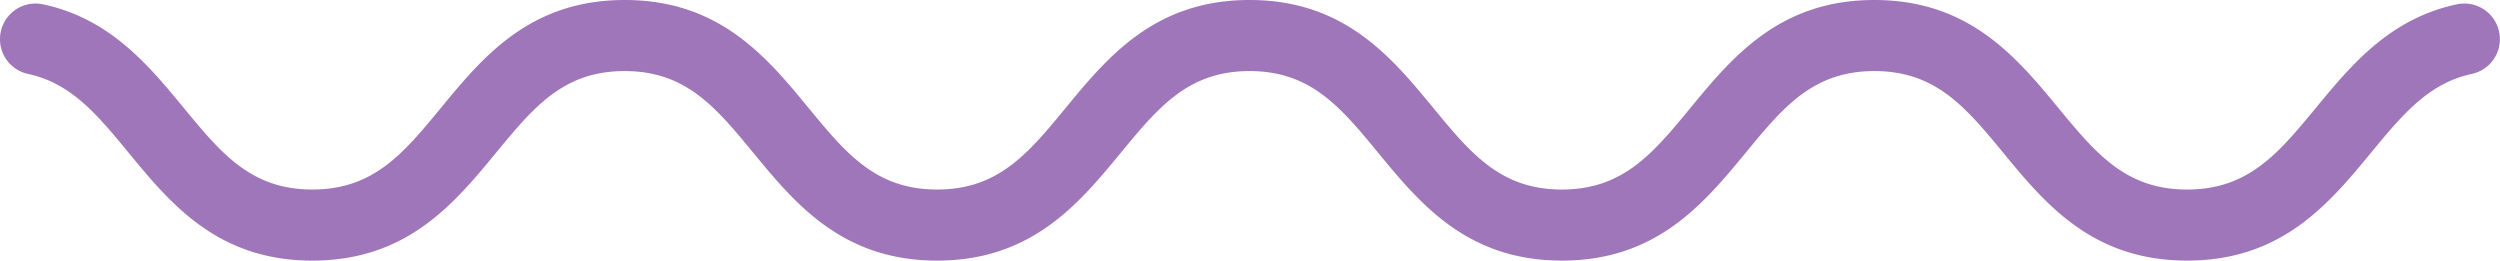 <svg xmlns="http://www.w3.org/2000/svg" xmlns:xlink="http://www.w3.org/1999/xlink" data-name="Layer 1" preserveAspectRatio="xMidYMid meet" version="1.0" viewBox="-0.0 0.0 2123.2 221.3" zoomAndPan="magnify" style="fill: rgb(0, 0, 0);" original_string_length="1492"><g id="__id223_s5grt9yp6h"><path d="M1775.22,1088.39c-80.6,0-120.68-48.58-156-91.45-32.06-38.82-57.37-69.51-109.56-69.51s-77.41,30.65-109.4,69.51c-35.37,42.84-75.41,91.45-156,91.45s-120.6-48.61-155.94-91.49c-32-38.82-57.21-69.47-109.28-69.47S901.6,958.08,869.61,996.9c-35.36,42.88-75.41,91.49-156,91.49s-120.65-48.61-156-91.49c-32-38.82-57.25-69.47-109.32-69.47S371,958.08,339,996.9c-35.32,42.88-75.41,91.49-156,91.49S62.45,1039.78,27.12,996.9C.4,964.47-21.64,937.74-58.53,929.82a30.14,30.14,0,0,1-23.68-29.51h0a30.2,30.2,0,0,1,36.34-29.6c57.16,12.06,90,52,119.6,87.84,32,38.83,57.25,69.48,109.32,69.48s77.38-30.69,109.37-69.52c35.32-42.87,75.37-91.44,155.93-91.44S569,915.64,604.28,958.51c32,38.83,57.25,69.52,109.37,69.52S791,997.38,823,958.55c35.36-42.87,75.41-91.48,156-91.48s120.56,48.61,155.89,91.44c32,38.87,57.26,69.52,109.33,69.52s77.41-30.65,109.4-69.52c35.37-42.83,75.41-91.44,156-91.44s120.72,48.61,156.09,91.44c32.07,38.87,57.37,69.52,109.52,69.52s77.5-30.69,109.56-69.52c29.61-35.89,62.52-75.77,119.76-87.81a30.2,30.2,0,0,1,36.33,29.6h0a30.12,30.12,0,0,1-23.68,29.51c-37,7.92-59.08,34.68-85.88,67.13C1895.94,1039.81,1855.86,1088.39,1775.22,1088.39Z" transform="translate(82.21 -867.07)" style="fill: rgb(159, 118, 185);"/></g></svg>